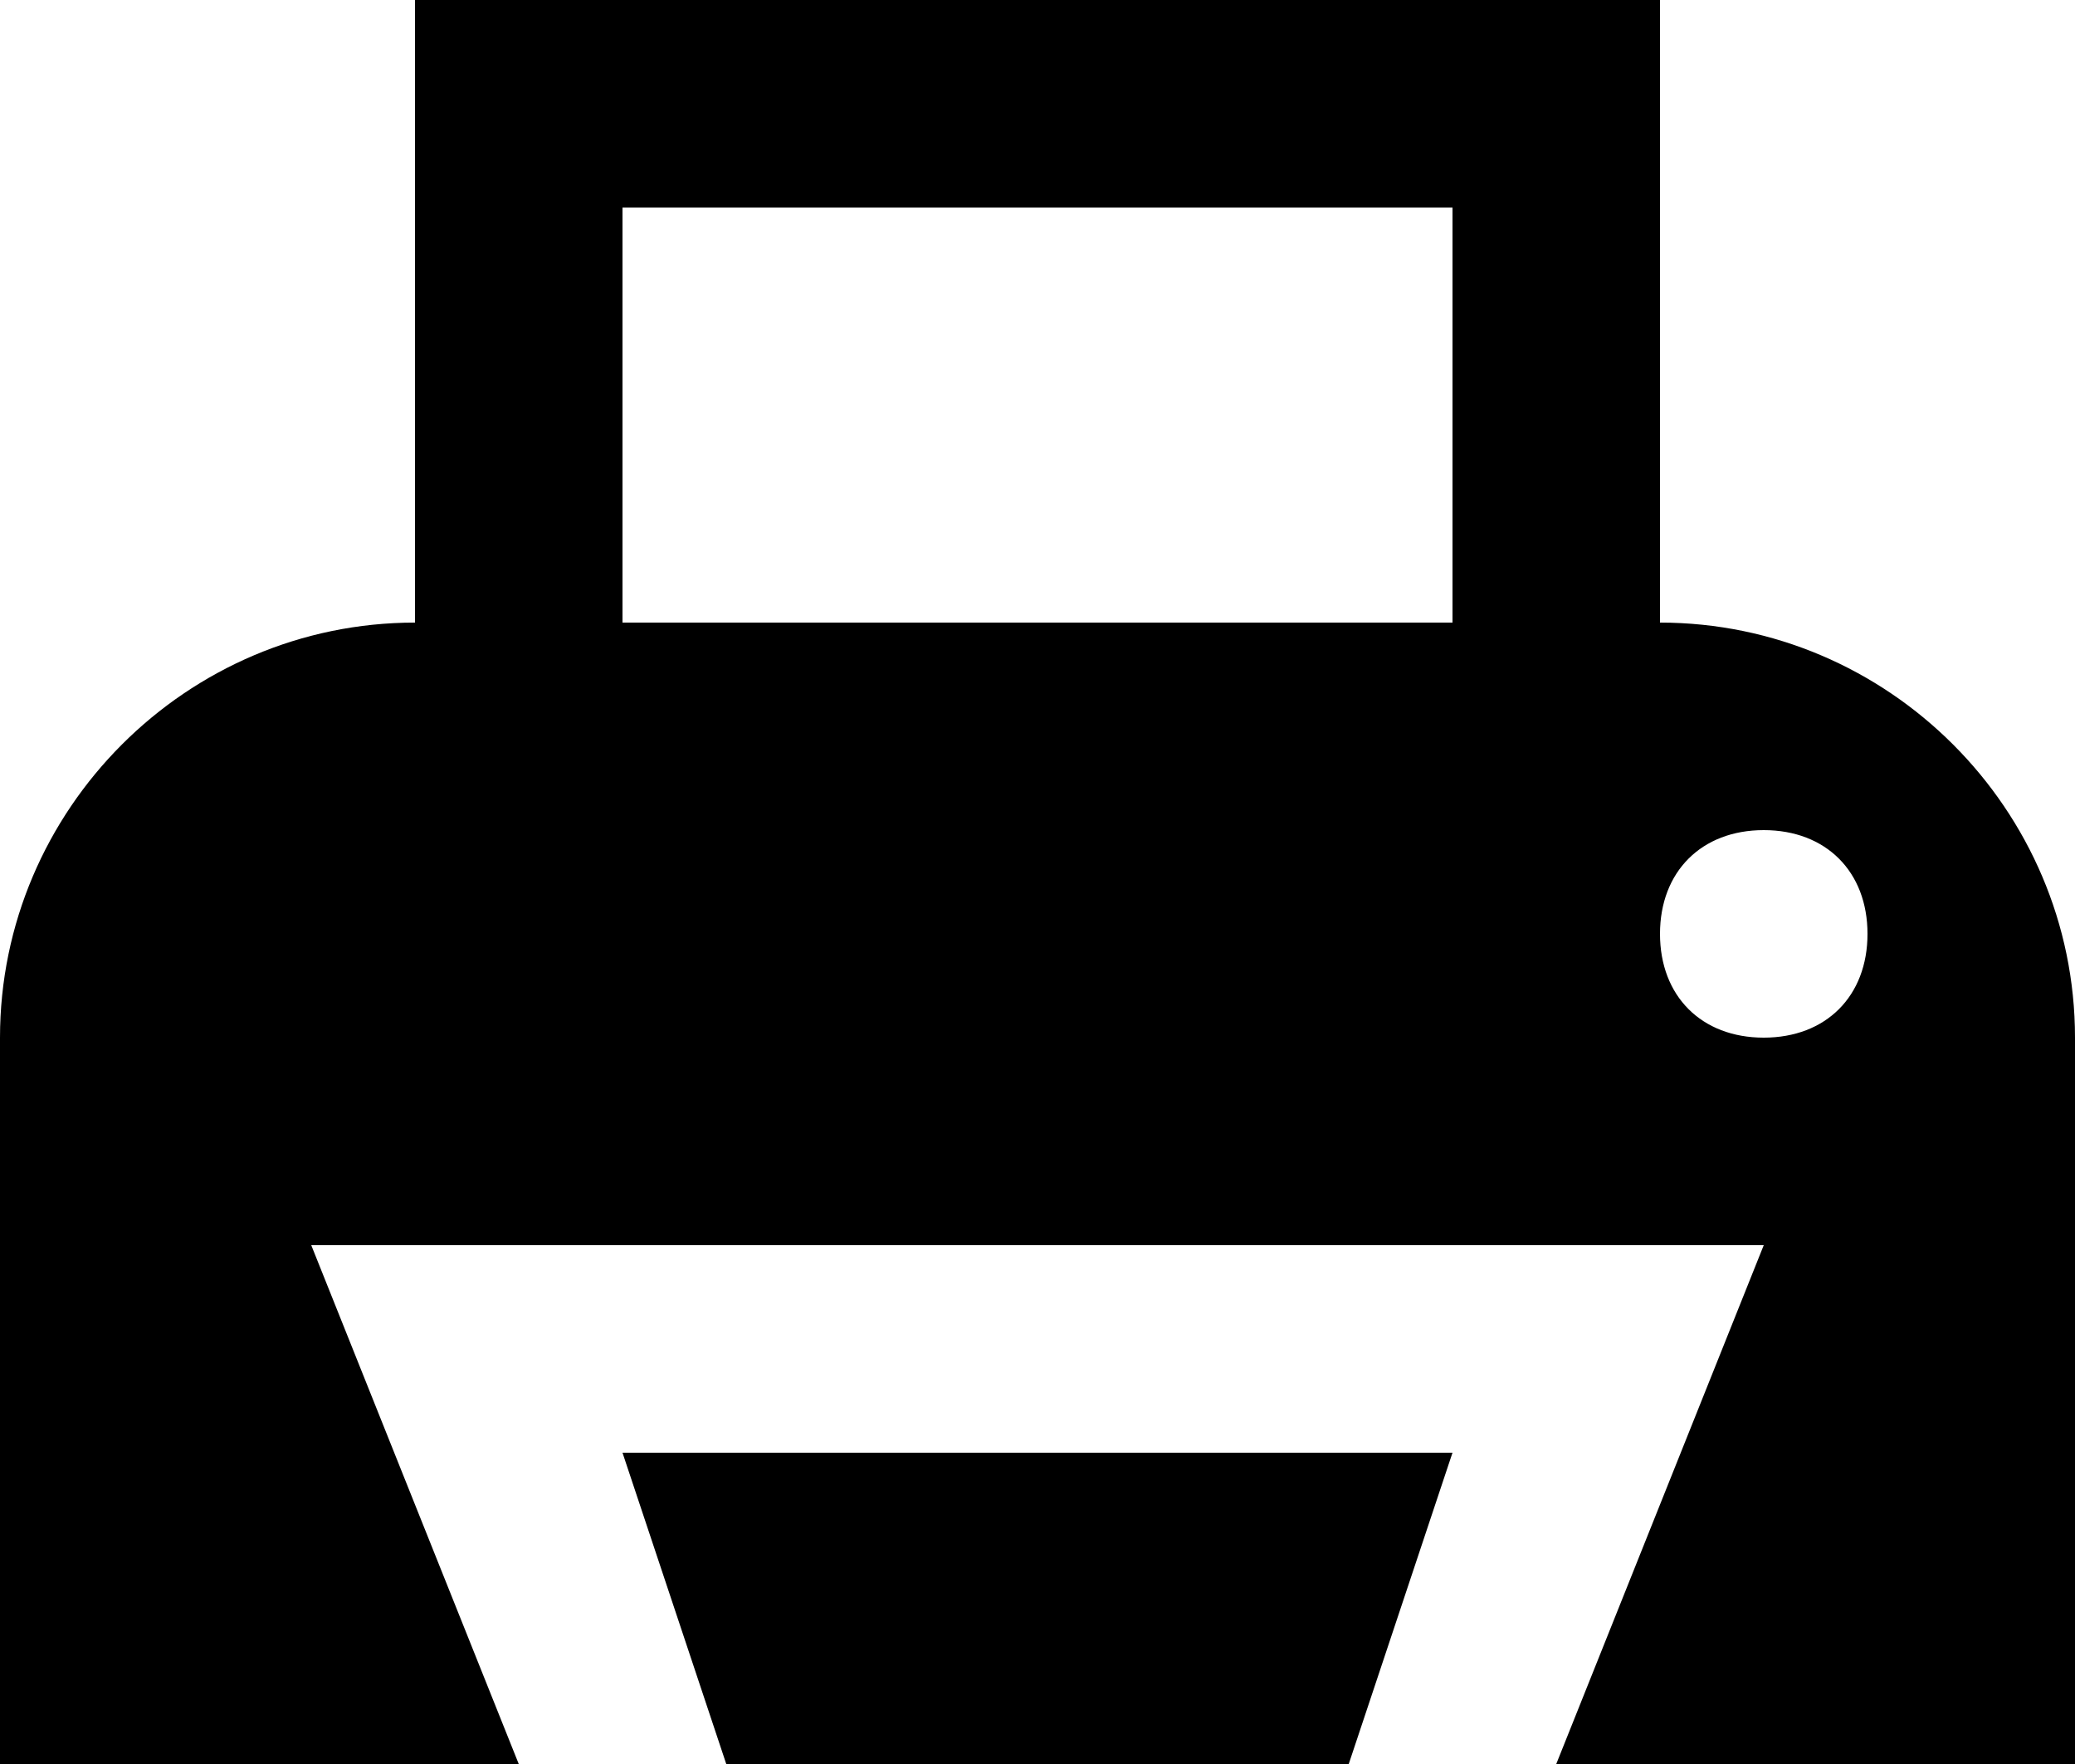 <?xml version="1.0" encoding="utf-8"?>
<!-- Generator: Adobe Illustrator 21.1.0, SVG Export Plug-In . SVG Version: 6.00 Build 0)  -->
<svg version="1.1" id="Shape_129_1_" xmlns="http://www.w3.org/2000/svg" xmlns:xlink="http://www.w3.org/1999/xlink" x="0px"
	 y="0px" viewBox="0 0 20 17" style="enable-background:new 0 0 20 17;" xml:space="preserve">
<style type="text/css">
	.st0{fill-rule:evenodd;clip-rule:evenodd;}
</style>
<g id="Shape_129">
	<g>
		<path class="st0" d="M7,17h6l1-3H6L7,17z M16,6V0H4v6c-2.2,0-4,1.8-4,4v7h5l-2-5h14l-2,5h5v-7C20,7.8,18.2,6,16,6z M14,6H6V2h8V6z
			 M17,10c-0.6,0-1-0.4-1-1c0-0.6,0.4-1,1-1c0.6,0,1,0.4,1,1C18,9.6,17.6,10,17,10z"/>
	</g>
</g>
</svg>
